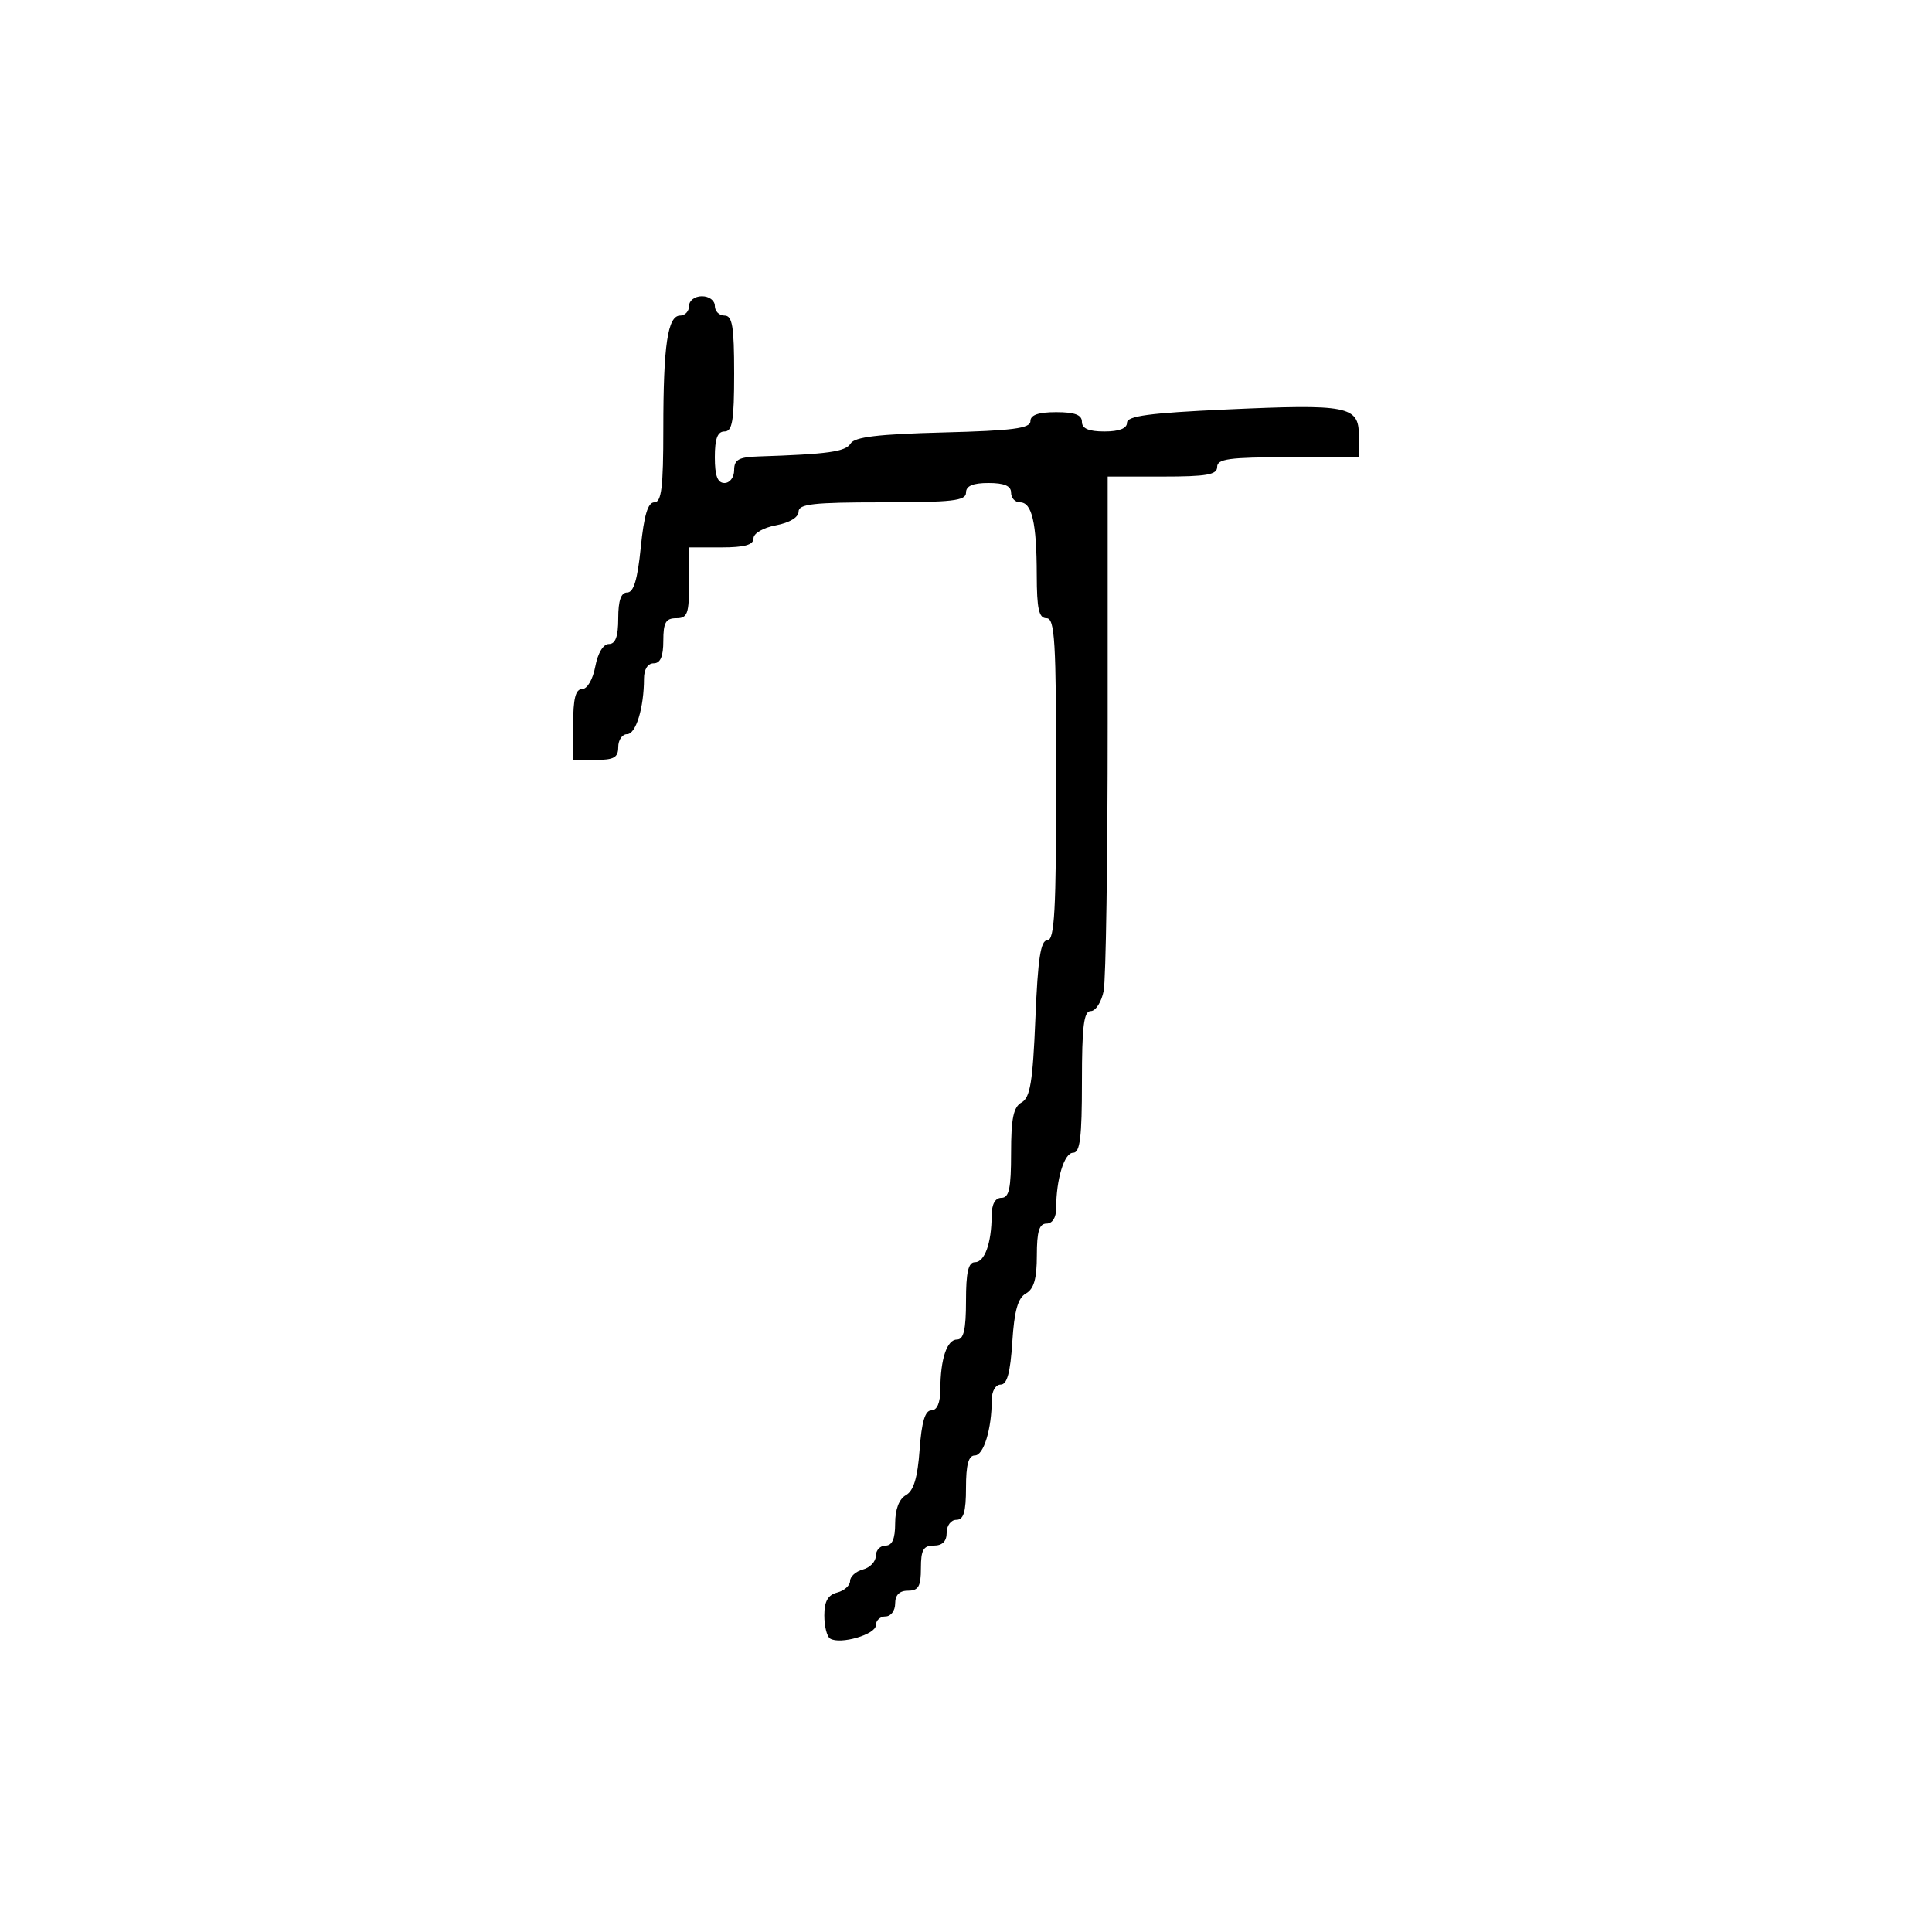 <svg xmlns="http://www.w3.org/2000/svg" width="300" height="300" viewBox="0 0 300 300" version="1.1">
  <defs/>
  <path d="M107,47.5 C107,46.667 107.889,46 109,46 C110.111,46 111,46.667 111,47.5 C111,48.325 111.675,49 112.5,49 C113.722,49 114,50.667 114,58 C114,65.333 113.722,67 112.5,67 C111.417,67 111,68.111 111,71 C111,73.889 111.417,75 112.5,75 C113.333,75 114,74.111 114,73 C114,71.377 114.707,70.977 117.75,70.878 C128.571,70.524 131.293,70.144 132.077,68.874 C132.711,67.848 136.355,67.412 146.463,67.152 C157.243,66.875 160,66.518 160,65.402 C160,64.433 161.236,64 164,64 C166.889,64 168,64.417 168,65.5 C168,66.548 169.056,67 171.5,67 C173.779,67 175,66.527 175,65.644 C175,64.592 178.441,64.131 190.346,63.586 C209.333,62.718 211,63.042 211,67.608 L211,71 L200,71 C190.889,71 189,71.258 189,72.5 C189,73.716 187.389,74 180.5,74 L172,74 L172,112.375 C172,133.481 171.719,152.156 171.375,153.875 C171.031,155.594 170.131,157 169.375,157 C168.292,157 168,159.333 168,168 C168,176.667 167.708,179 166.625,179 C165.254,179 164,183.12 164,187.625 C164,189.069 163.412,190 162.5,190 C161.369,190 161,191.217 161,194.95 C161,198.565 160.542,200.157 159.304,200.85 C158.055,201.549 157.497,203.538 157.187,208.4 C156.885,213.15 156.379,215 155.384,215 C154.594,215 154,216.019 154,217.375 C154,221.88 152.746,226 151.375,226 C150.392,226 150,227.424 150,231 C150,234.778 149.633,236 148.5,236 C147.667,236 147,236.889 147,238 C147,239.333 146.333,240 145,240 C143.381,240 143,240.667 143,243.5 C143,246.333 142.619,247 141,247 C139.667,247 139,247.667 139,249 C139,250.111 138.333,251 137.5,251 C136.675,251 136,251.619 136,252.375 C136,253.804 130.47,255.409 128.897,254.437 C128.404,254.132 128,252.516 128,250.847 C128,248.654 128.554,247.668 130,247.29 C131.1,247.002 132,246.197 132,245.5 C132,244.803 132.9,243.998 134,243.71 C135.1,243.423 136,242.47 136,241.594 C136,240.717 136.675,240 137.5,240 C138.544,240 139,238.95 139,236.55 C139,234.36 139.613,232.756 140.678,232.16 C141.873,231.491 142.484,229.461 142.798,225.111 C143.11,220.796 143.646,219 144.62,219 C145.507,219 146.005,217.84 146.014,215.75 C146.034,211 147.041,208 148.617,208 C149.641,208 150,206.442 150,202 C150,197.558 150.359,196 151.383,196 C152.899,196 153.965,193.032 153.986,188.75 C153.995,186.978 154.534,186 155.5,186 C156.689,186 157,184.561 157,179.05 C157,173.652 157.366,171.895 158.638,171.183 C159.967,170.439 160.369,167.982 160.775,158.133 C161.159,148.802 161.589,146 162.637,146 C163.751,146 164,141.436 164,121 C164,99.444 163.793,96 162.5,96 C161.316,96 160.997,94.577 160.986,89.25 C160.97,81.152 160.241,78 158.383,78 C157.623,78 157,77.325 157,76.5 C157,75.452 155.944,75 153.5,75 C151.056,75 150,75.452 150,76.5 C150,77.756 147.889,78 137,78 C126.291,78 124,78.256 124,79.455 C124,80.325 122.595,81.173 120.5,81.566 C118.495,81.942 117,82.816 117,83.611 C117,84.611 115.6,85 112,85 L107,85 L107,90.5 C107,95.333 106.758,96 105,96 C103.381,96 103,96.667 103,99.5 C103,101.944 102.548,103 101.5,103 C100.588,103 100,103.931 100,105.375 C100,109.88 98.746,114 97.375,114 C96.619,114 96,114.9 96,116 C96,117.619 95.333,118 92.5,118 L89,118 L89,112.5 C89,108.474 89.372,107 90.389,107 C91.184,107 92.058,105.505 92.434,103.5 C92.827,101.405 93.675,100 94.545,100 C95.576,100 96,98.834 96,96 C96,93.24 96.434,92 97.399,92 C98.396,92 98.998,89.995 99.5,85 C100.002,80.005 100.604,78 101.601,78 C102.718,78 103,75.703 103,66.625 C103,53.554 103.678,49 105.625,49 C106.381,49 107,48.325 107,47.5 Z"/>
</svg>

